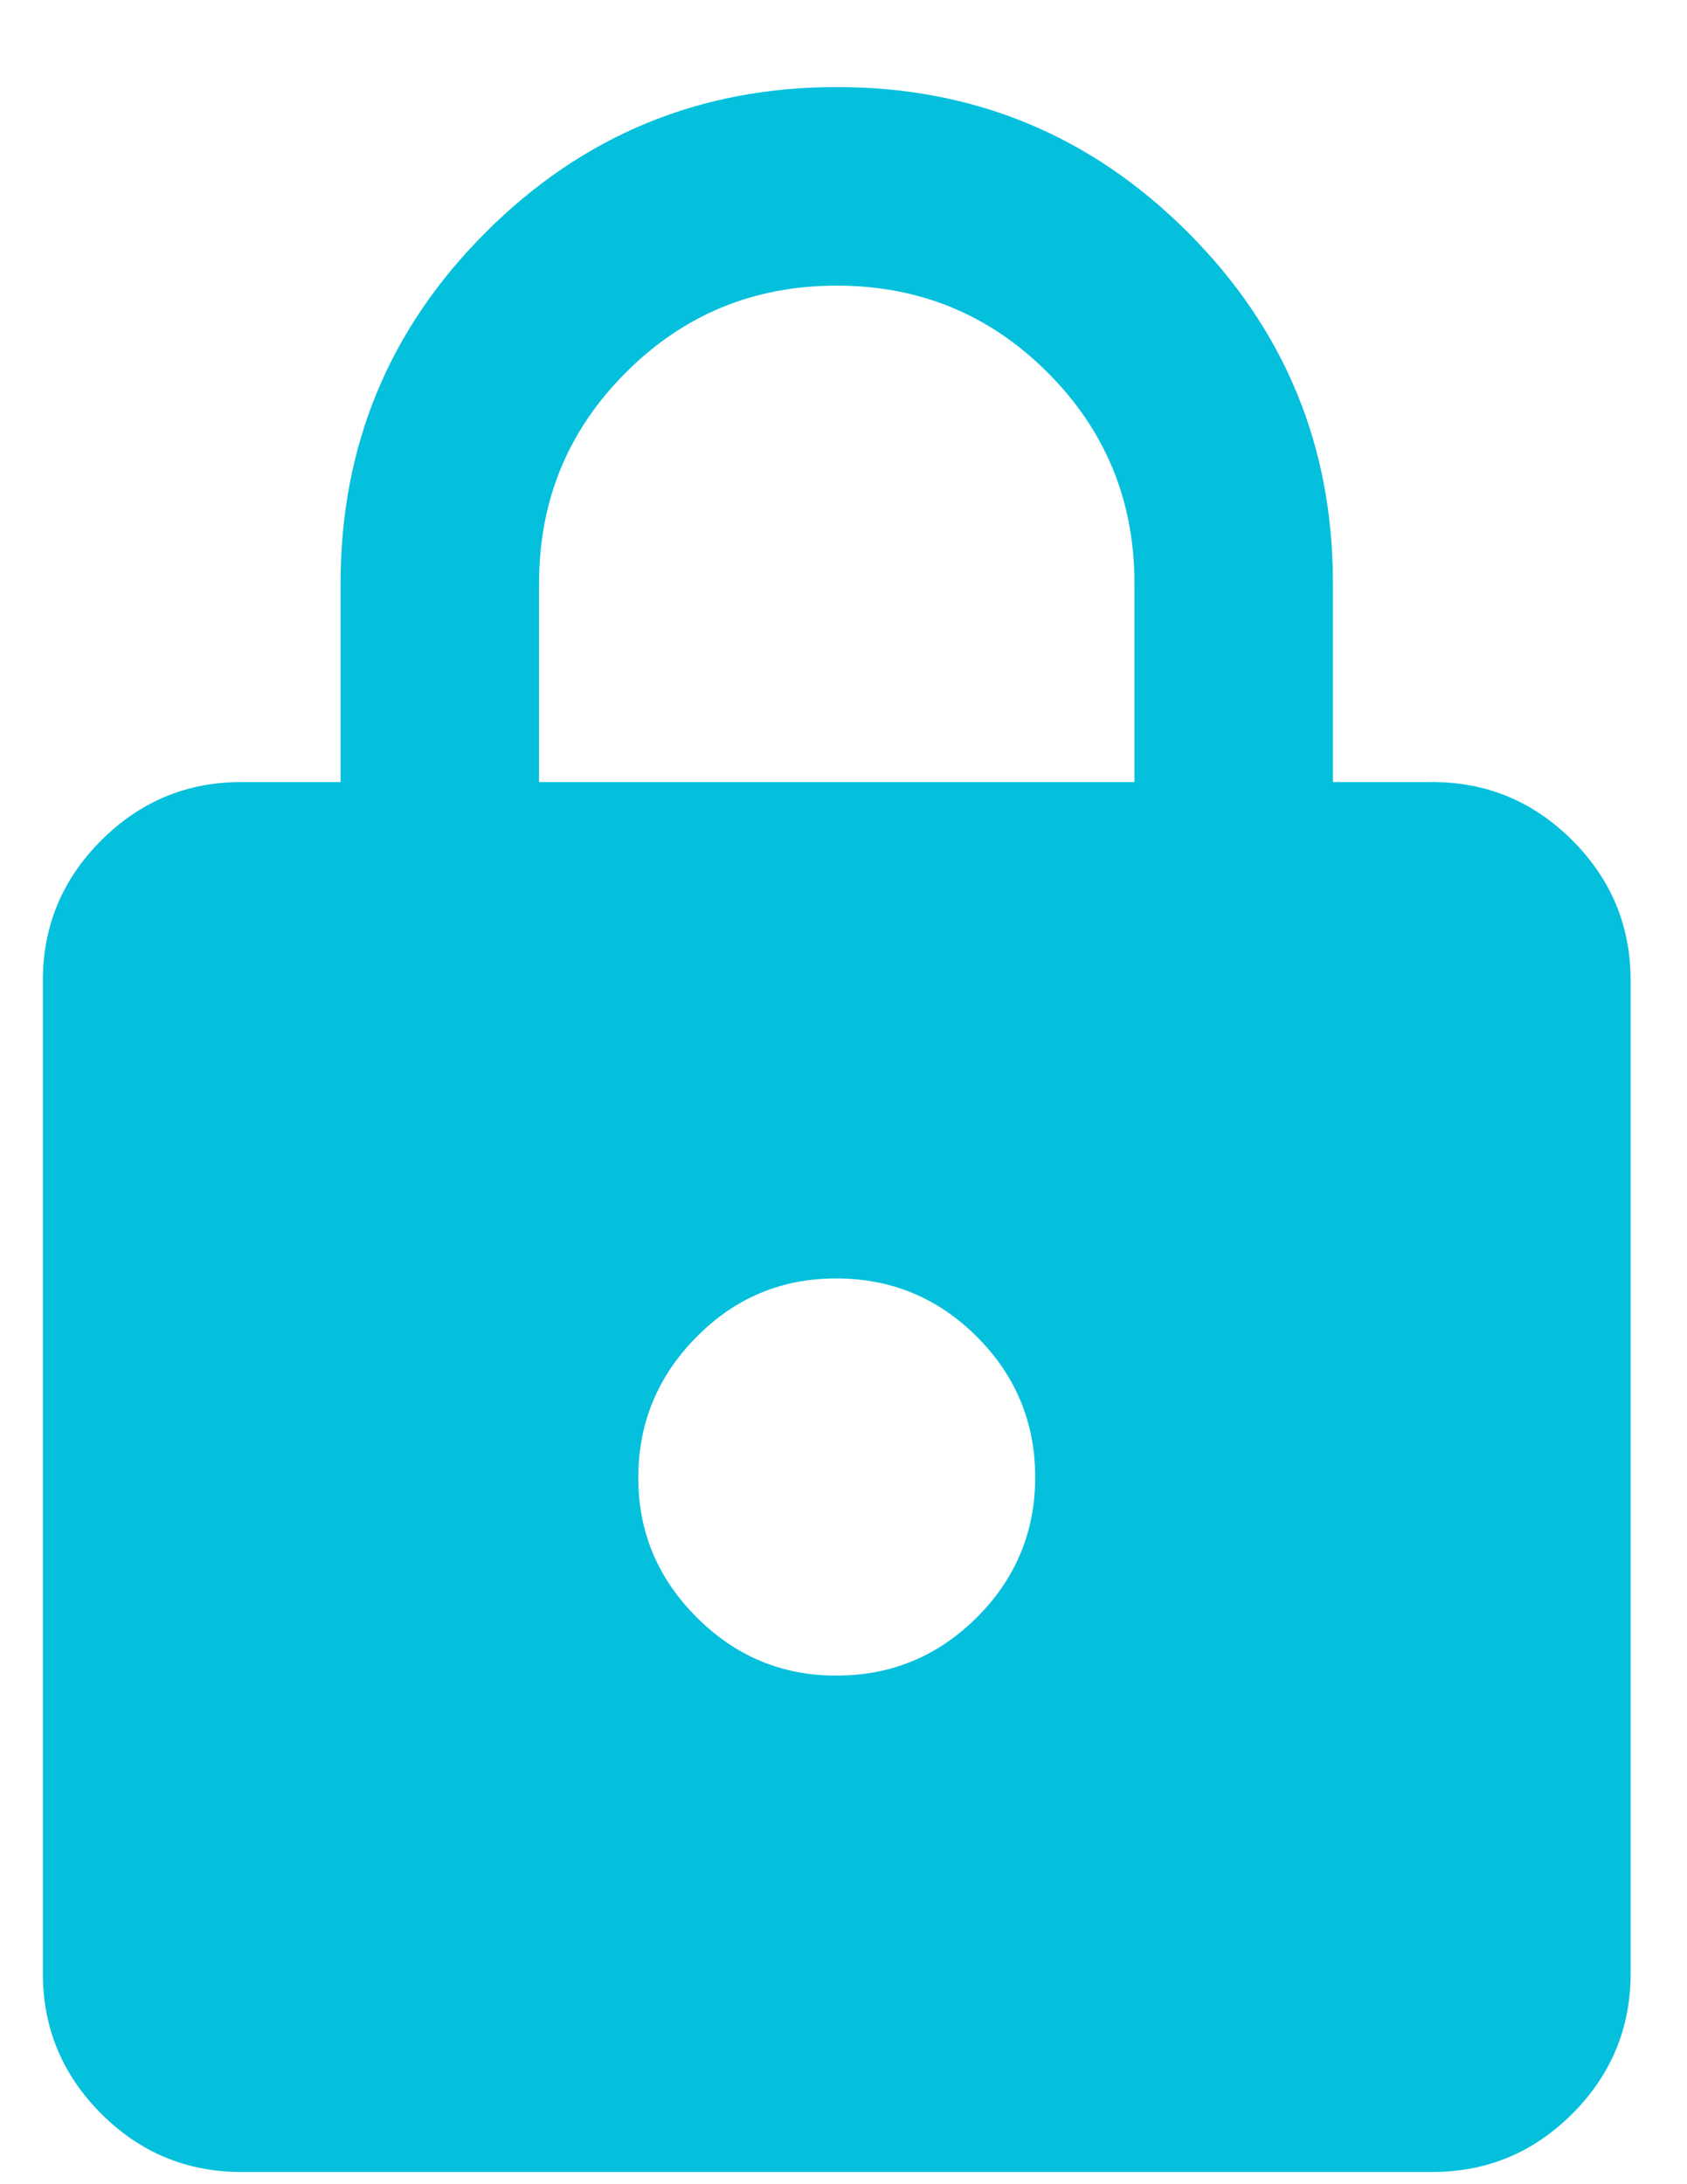 <?xml version="1.0" encoding="UTF-8" standalone="no"?><svg width='17' height='22' viewBox='0 0 17 22' fill='none' xmlns='http://www.w3.org/2000/svg'>
<path d='M2.432 21.877C1.882 21.877 1.411 21.681 1.02 21.29C0.628 20.898 0.432 20.427 0.432 19.877V9.877C0.432 9.327 0.628 8.856 1.02 8.465C1.412 8.073 1.882 7.877 2.432 7.877H3.432V5.877C3.432 4.493 3.919 3.314 4.895 2.34C5.87 1.365 7.049 0.877 8.432 0.877C9.814 0.876 10.994 1.364 11.97 2.34C12.946 3.316 13.433 4.495 13.432 5.877V7.877H14.432C14.982 7.877 15.453 8.073 15.845 8.465C16.237 8.857 16.432 9.327 16.432 9.877V19.877C16.432 20.427 16.236 20.898 15.845 21.29C15.453 21.682 14.982 21.877 14.432 21.877H2.432ZM8.432 16.877C8.982 16.877 9.453 16.681 9.845 16.29C10.237 15.898 10.432 15.427 10.432 14.877C10.431 14.326 10.235 13.855 9.845 13.465C9.454 13.074 8.983 12.878 8.432 12.877C7.88 12.875 7.41 13.071 7.02 13.465C6.63 13.858 6.434 14.329 6.432 14.877C6.43 15.425 6.626 15.896 7.02 16.29C7.414 16.684 7.884 16.879 8.432 16.877ZM5.432 7.877H11.432V5.877C11.432 5.043 11.14 4.335 10.557 3.752C9.973 3.168 9.265 2.877 8.432 2.877C7.598 2.877 6.89 3.168 6.307 3.752C5.723 4.335 5.432 5.043 5.432 5.877V7.877Z' fill='#04C0DC'/>
</svg>
